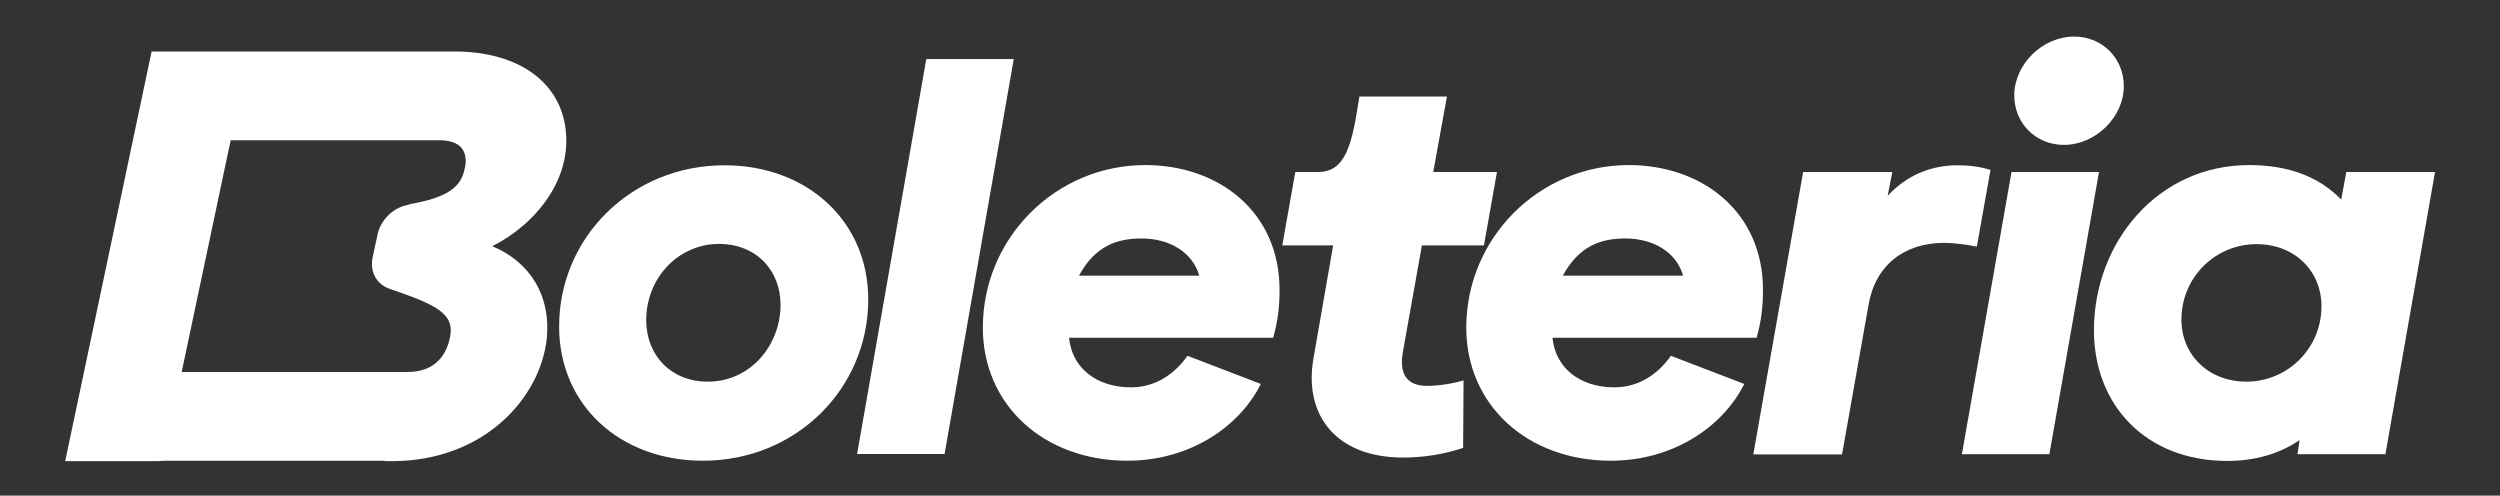 <?xml version="1.0" encoding="utf-8"?>
<!-- Generator: Adobe Illustrator 27.0.0, SVG Export Plug-In . SVG Version: 6.00 Build 0)  -->
<svg version="1.2" baseProfile="tiny"
	 id="Capa_1" xmlns:sodipodi="http://sodipodi.sourceforge.net/DTD/sodipodi-0.dtd" xmlns:inkscape="http://www.inkscape.org/namespaces/inkscape" xmlns:svg="http://www.w3.org/2000/svg" sodipodi:docname="logo.svg"
	 xmlns="http://www.w3.org/2000/svg" xmlns:xlink="http://www.w3.org/1999/xlink" x="0px" y="0px" viewBox="0 0 1188.9 235.7"
	 overflow="visible" xml:space="preserve">
<rect x="0" y="0" width="1188.9" height="235.7" fill="#333333" stroke="none"/>
<sodipodi:namedview  bordercolor="#000000" borderopacity="0.25" id="namedview10" inkscape:deskcolor="#d1d1d1" inkscape:pagecheckerboard="0" inkscape:pageopacity="0.0" inkscape:showpageshadow="2" pagecolor="#ffffff">
	</sodipodi:namedview>
<g id="g10">
	<g id="g9">
		<path id="path1" fill="#FFFFFF" d="M234.1,117.1c20.9-10.6,38.5-32.3,34.7-57c-3.3-21.4-22.1-34.8-50.3-35.6H72.1L31,219.3h43.8
			l3.5-0.2h104.6v0.2h3.5c43.7,0,70.5-30,73.6-58.1C262.1,141,252.4,124.7,234.1,117.1z M109.7,66.7h99.2c5,0,8.8,1.3,10.7,3.8
			c2.3,2.9,2.1,6.8,1.4,9.7c-1.8,9.2-8.9,13.8-25.7,16.8l-2,0.6c-6.5,1.4-12.2,7-13.7,13.7l-2.4,11.1c-1.4,6.8,1.8,12.8,8.2,15
			c21.8,7.4,31,11.7,28.6,23l0,0c-1.5,7.5-6.3,16.5-20.2,16.5H86.4L109.7,66.7z"/>
		<path id="path2" fill="#FFFFFF" d="M265.9,155.3c0-42.6,34.6-76.7,78.6-76.7c39.4,0,68.4,26.6,68.4,63.8
			c0,42.4-34.3,76.7-78.6,76.7C294.8,219.1,265.9,192.6,265.9,155.3z M336.6,181.5c20.6,0,34.6-17.7,34.6-36.5
			c0-16.6-11.7-29-29.3-29c-18.8,0-34.6,15.6-34.6,36.5C307.5,169.2,319.2,181.5,336.6,181.5z"/>
		<path id="path3" fill="#FFFFFF" d="M440.5,28.1h41.6l-32.9,187.8h-41.6L440.5,28.1z"/>
		<path id="path4" fill="#FFFFFF" d="M467.4,155.8c0-42.6,34.6-77.3,77.3-77.3c34.6,0,63.8,22,63.8,59.3c0,8.3-0.8,14.7-3,22.8
			h-97.1c1.4,14.5,13.1,23.6,29.5,23.6c12.9,0,21.8-7.8,26.8-15l34.9,13.4c-10.3,20.6-34.1,36.5-63.4,36.5
			C496.4,219.1,467.4,192.6,467.4,155.8L467.4,155.8z M570.3,131.1c-3-10.9-13.9-17.7-27.4-17.7c-12.1,0-22.2,3.8-29.8,17.7H570.3z"
			/>
		<path id="path5" fill="#FFFFFF" d="M624.6,170.6l9.4-53.9h-24.2l6.2-34.9h10.7c9.7,0,14.7-6.5,18-25.2l1.8-10.7h41.6l-6.5,35.9
			h30.3l-6.2,34.9h-29.5l-9.1,51c-1.8,10.7,2.4,15.8,11.5,15.8c5.4,0,12.1-1,17.4-2.6l-0.2,32.1c-8.9,3-18.8,4.6-28.7,4.6
			C635.3,217.5,620,197.4,624.6,170.6z"/>
		<path id="path6" fill="#FFFFFF" d="M697.3,155.8c0-42.6,34.6-77.3,77.3-77.3c34.6,0,63.8,22,63.8,59.3c0,8.3-0.8,14.7-3,22.8
			h-97.1c1.4,14.5,13.1,23.6,29.5,23.6c12.9,0,21.8-7.8,26.8-15l34.9,13.4c-10.3,20.6-34.1,36.5-63.4,36.5
			C726.3,219.1,697.3,192.6,697.3,155.8z M800.4,131.1c-3-10.9-13.9-17.7-27.4-17.7c-12.1,0-22.2,3.8-29.8,17.7H800.4z"/>
		<path id="path7" fill="#FFFFFF" d="M857.5,81.8h42.4l-2.2,11.3c9.1-9.7,20.4-14.5,33.3-14.5c5.4,0,10.3,0.6,15.6,2.2l-6.5,36.5
			c-4.8-1-11.1-1.8-15.6-1.8c-19,0-32.7,10.7-35.9,29.5L876,216.1h-42.2L857.5,81.8z"/>
		<path id="path8" fill="#FFFFFF" d="M956.6,81.8h41.6L974.6,216H933L956.6,81.8z M986.4,17.4c13.4,0,23.6,10.3,23.6,23.6
			c0,14.7-13.4,27.9-28.5,27.9c-13.4,0-23.6-10.3-23.6-23.6C958,30.5,971.3,17.4,986.4,17.4z"/>
		<path id="path9" fill="#FFFFFF" d="M995.8,157.1c0-41.8,30.3-78.6,73.8-78.6c18.8,0,33.3,5.6,43.8,16.4l2.4-13.1h42.2L1134.4,216
			h-41.8l1-6.7c-9.9,6.7-21.4,9.9-34.6,9.9C1020.6,219.1,995.8,192.8,995.8,157.1z M1068.3,181.5c19.4,0,35.7-15.6,35.7-35.9
			c0-16.6-12.6-29.5-30.9-29.5c-19.4,0-35.7,15.6-35.7,35.9C1037.4,168.6,1050.1,181.5,1068.3,181.5z"/>
	</g>
</g>
</svg>
